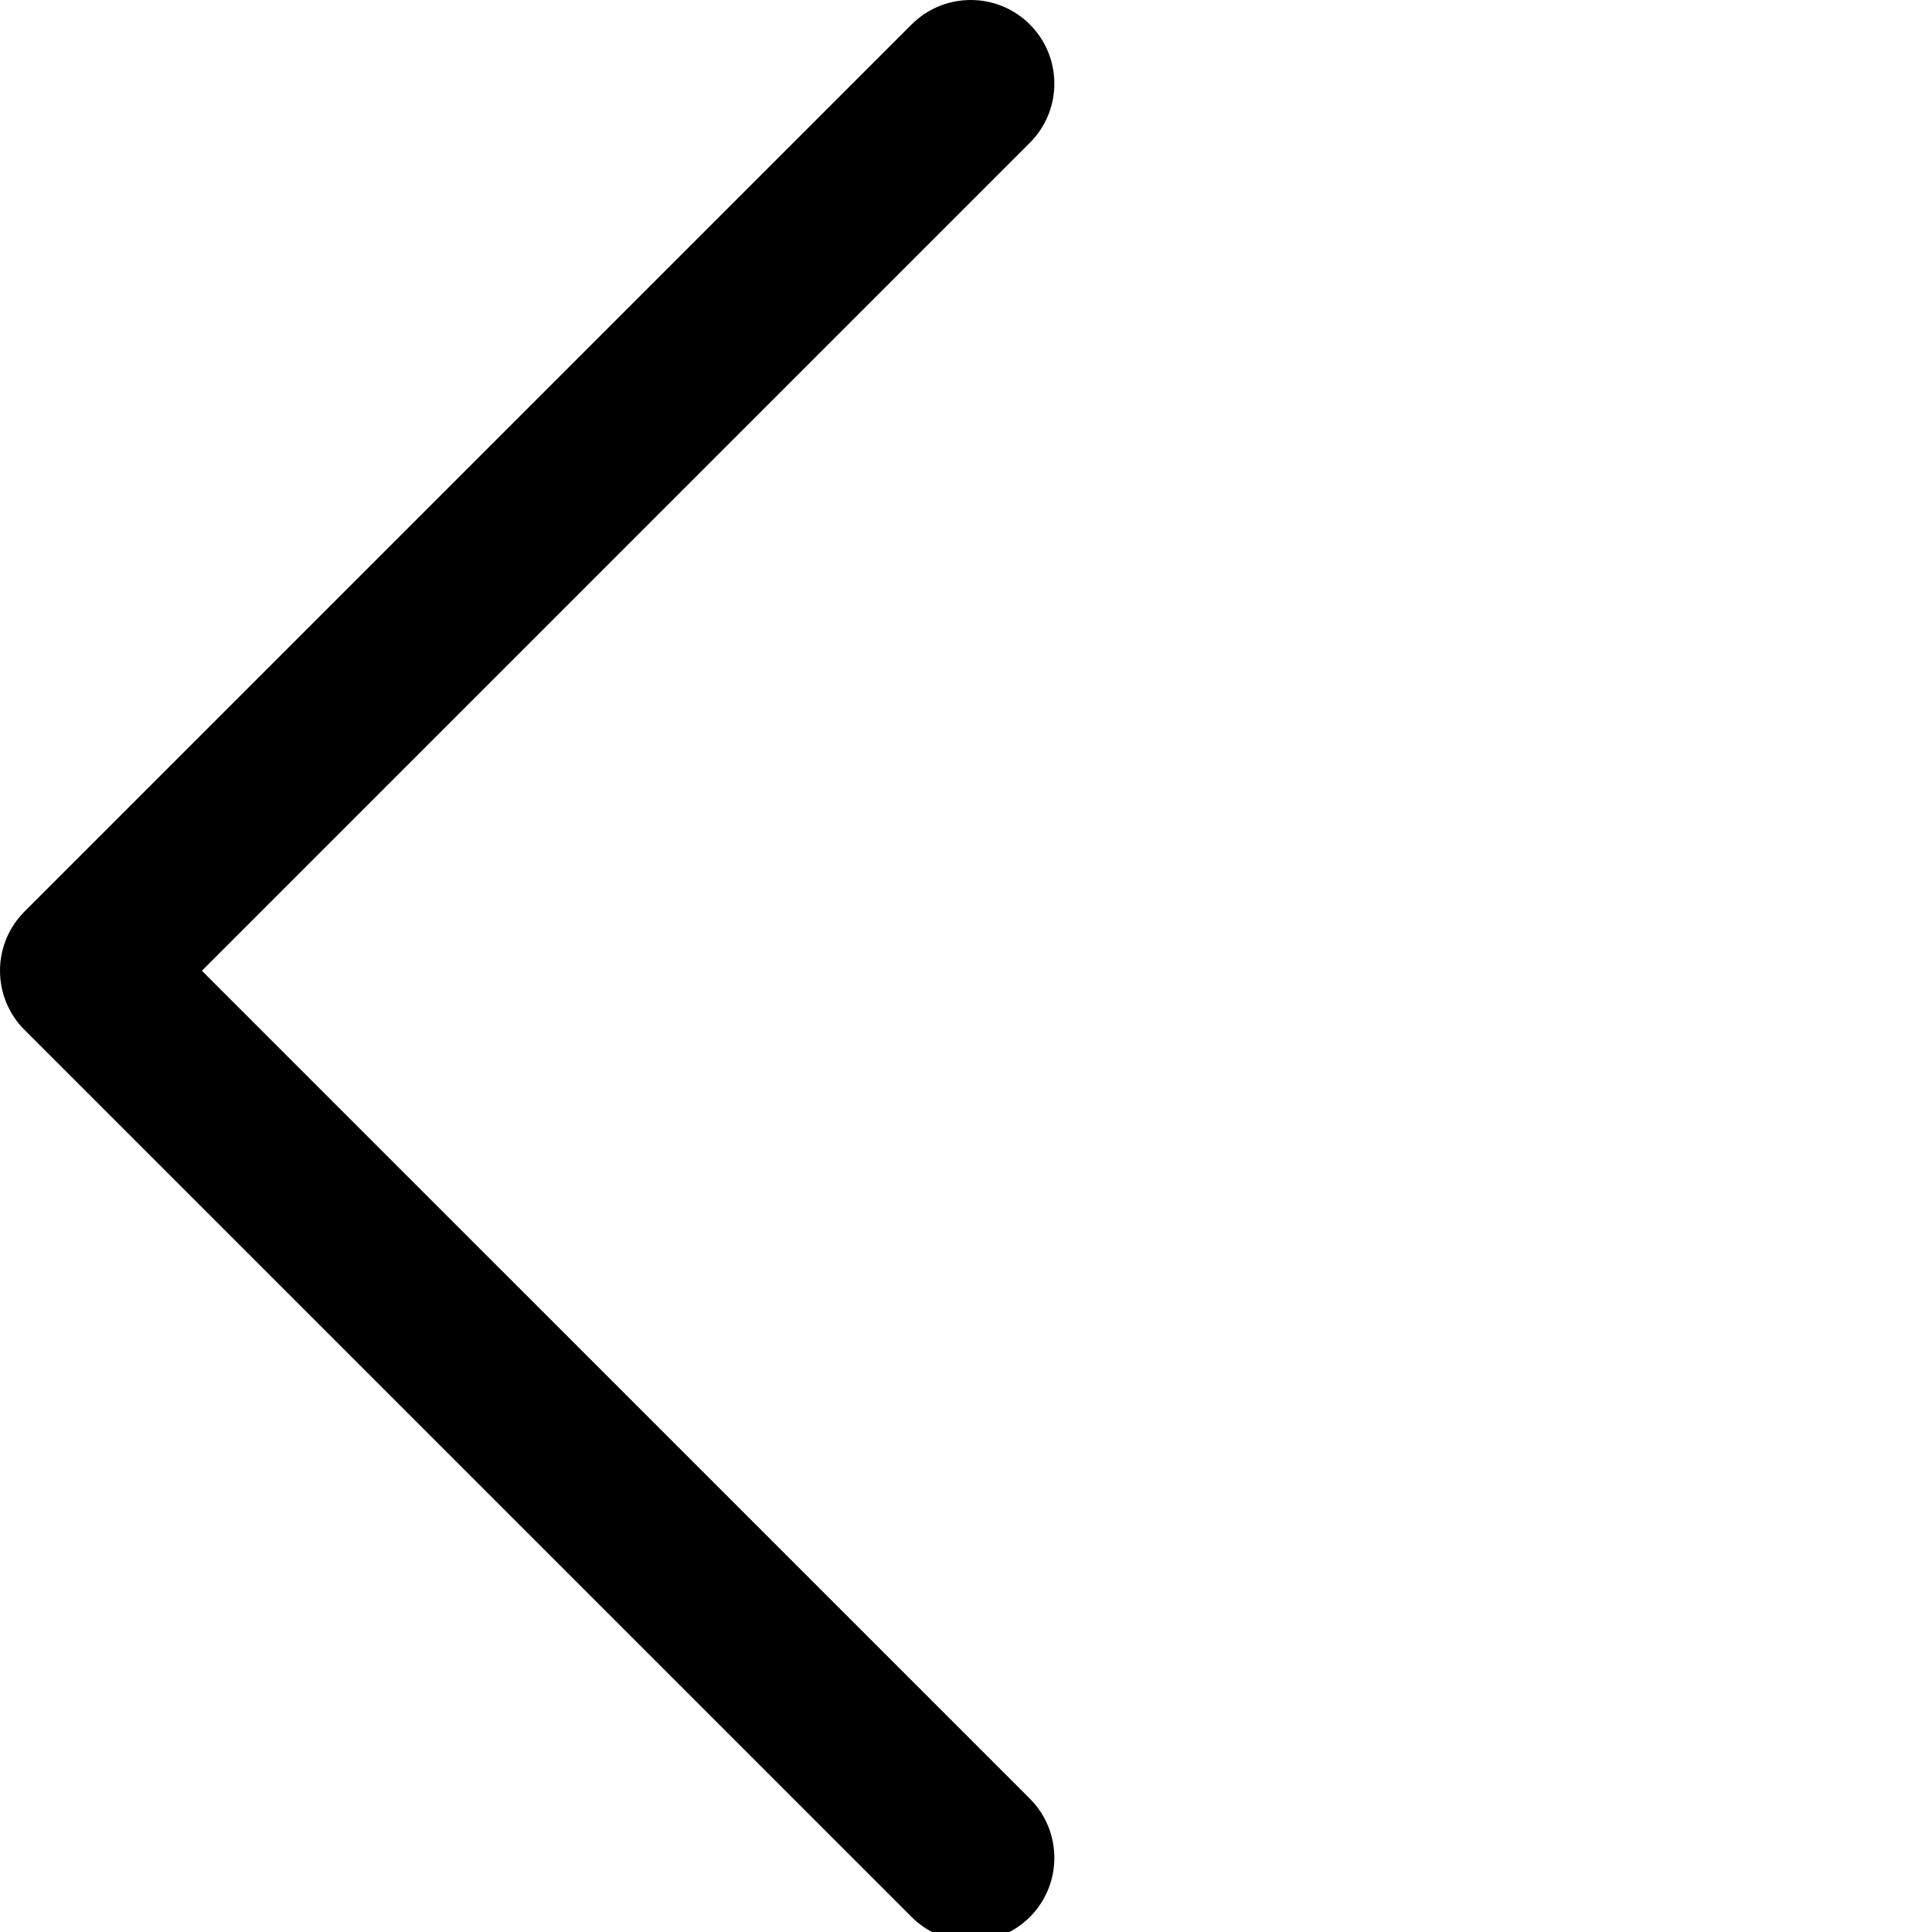 <?xml version="1.0" encoding="UTF-8" standalone="no"?>
<!DOCTYPE svg PUBLIC "-//W3C//DTD SVG 1.1//EN" "http://www.w3.org/Graphics/SVG/1.1/DTD/svg11.dtd">
<svg version="1.1" xmlns="http://www.w3.org/2000/svg" xmlns:xlink="http://www.w3.org/1999/xlink" preserveAspectRatio="xMidYMid meet" viewBox="0 0 640 640" width="640" height="640"><defs><path d="M5.5 338.15L4.74 337.08L4.04 335.99L3.4 334.88L2.81 333.74L2.27 332.58L1.8 331.4L1.37 330.21L1.01 329L0.7 327.78L0.45 326.55L0.25 325.31L0.11 324.07L0.03 322.82L0 321.57L0.03 320.31L0.11 319.06L0.25 317.82L0.45 316.58L0.7 315.35L1.01 314.13L1.37 312.92L1.8 311.73L2.27 310.55L2.81 309.39L3.4 308.25L4.04 307.14L4.74 306.05L5.5 304.98L6.31 303.95L7.18 302.95L8.11 301.97L8.11 301.97L301.97 8.11L302.95 7.18L303.95 6.31L304.99 5.5L306.05 4.74L307.14 4.04L308.25 3.4L309.39 2.81L310.55 2.27L311.73 1.8L312.92 1.37L314.13 1.01L315.35 0.7L316.58 0.45L317.82 0.25L319.07 0.11L320.31 0.03L321.57 0L322.82 0.03L324.07 0.11L325.31 0.25L326.55 0.45L327.78 0.7L329 1.01L330.21 1.37L331.4 1.8L332.58 2.27L333.74 2.81L334.88 3.4L335.99 4.04L337.08 4.74L338.15 5.5L339.18 6.31L340.19 7.18L341.16 8.11L342.08 9.08L342.95 10.08L343.77 11.12L344.52 12.18L345.23 13.27L345.87 14.39L346.46 15.53L346.99 16.69L347.47 17.86L347.89 19.06L348.26 20.26L348.56 21.49L348.82 22.72L349.01 23.95L349.15 25.2L349.24 26.45L349.27 27.7L349.24 28.95L349.15 30.2L349.01 31.45L348.82 32.68L348.56 33.92L348.26 35.14L347.89 36.34L347.47 37.54L346.99 38.71L346.46 39.87L345.87 41.01L345.23 42.13L344.52 43.22L343.77 44.28L342.95 45.32L342.08 46.32L341.16 47.29L66.88 321.57L341.16 595.84L341.16 595.84L342.08 596.81L342.95 597.81L343.77 598.85L344.52 599.91L345.23 601L345.87 602.12L346.46 603.26L346.99 604.42L347.47 605.59L347.89 606.79L348.26 607.99L348.56 609.22L348.82 610.45L349.01 611.68L349.15 612.93L349.24 614.18L349.27 615.43L349.24 616.68L349.15 617.93L349.01 619.18L348.82 620.41L348.56 621.65L348.26 622.87L347.89 624.07L347.47 625.27L346.99 626.44L346.46 627.6L345.87 628.74L345.23 629.86L344.52 630.95L343.77 632.01L342.95 633.05L342.08 634.05L341.16 635.02L340.19 635.95L339.18 636.82L338.15 637.63L337.08 638.39L335.99 639.09L334.88 639.74L333.74 640.32L332.58 640.86L331.4 641.33L330.21 641.76L329 642.12L327.78 642.43L326.55 642.68L325.31 642.88L324.07 643.02L322.82 643.1L321.57 643.13L320.31 643.1L319.07 643.02L317.82 642.88L316.58 642.68L315.35 642.43L314.13 642.12L312.92 641.76L311.73 641.33L310.55 640.86L309.39 640.32L308.25 639.74L307.14 639.09L306.05 638.39L304.99 637.63L303.95 636.82L302.95 635.95L301.97 635.02L8.11 341.16L8.11 341.16L7.18 340.19L6.31 339.18L5.5 338.15Z" id="a2509qdj6K"></path></defs><g><g><g><use xlink:href="#a2509qdj6K" opacity="1" fill="#000000" fill-opacity="1"></use></g></g></g></svg>